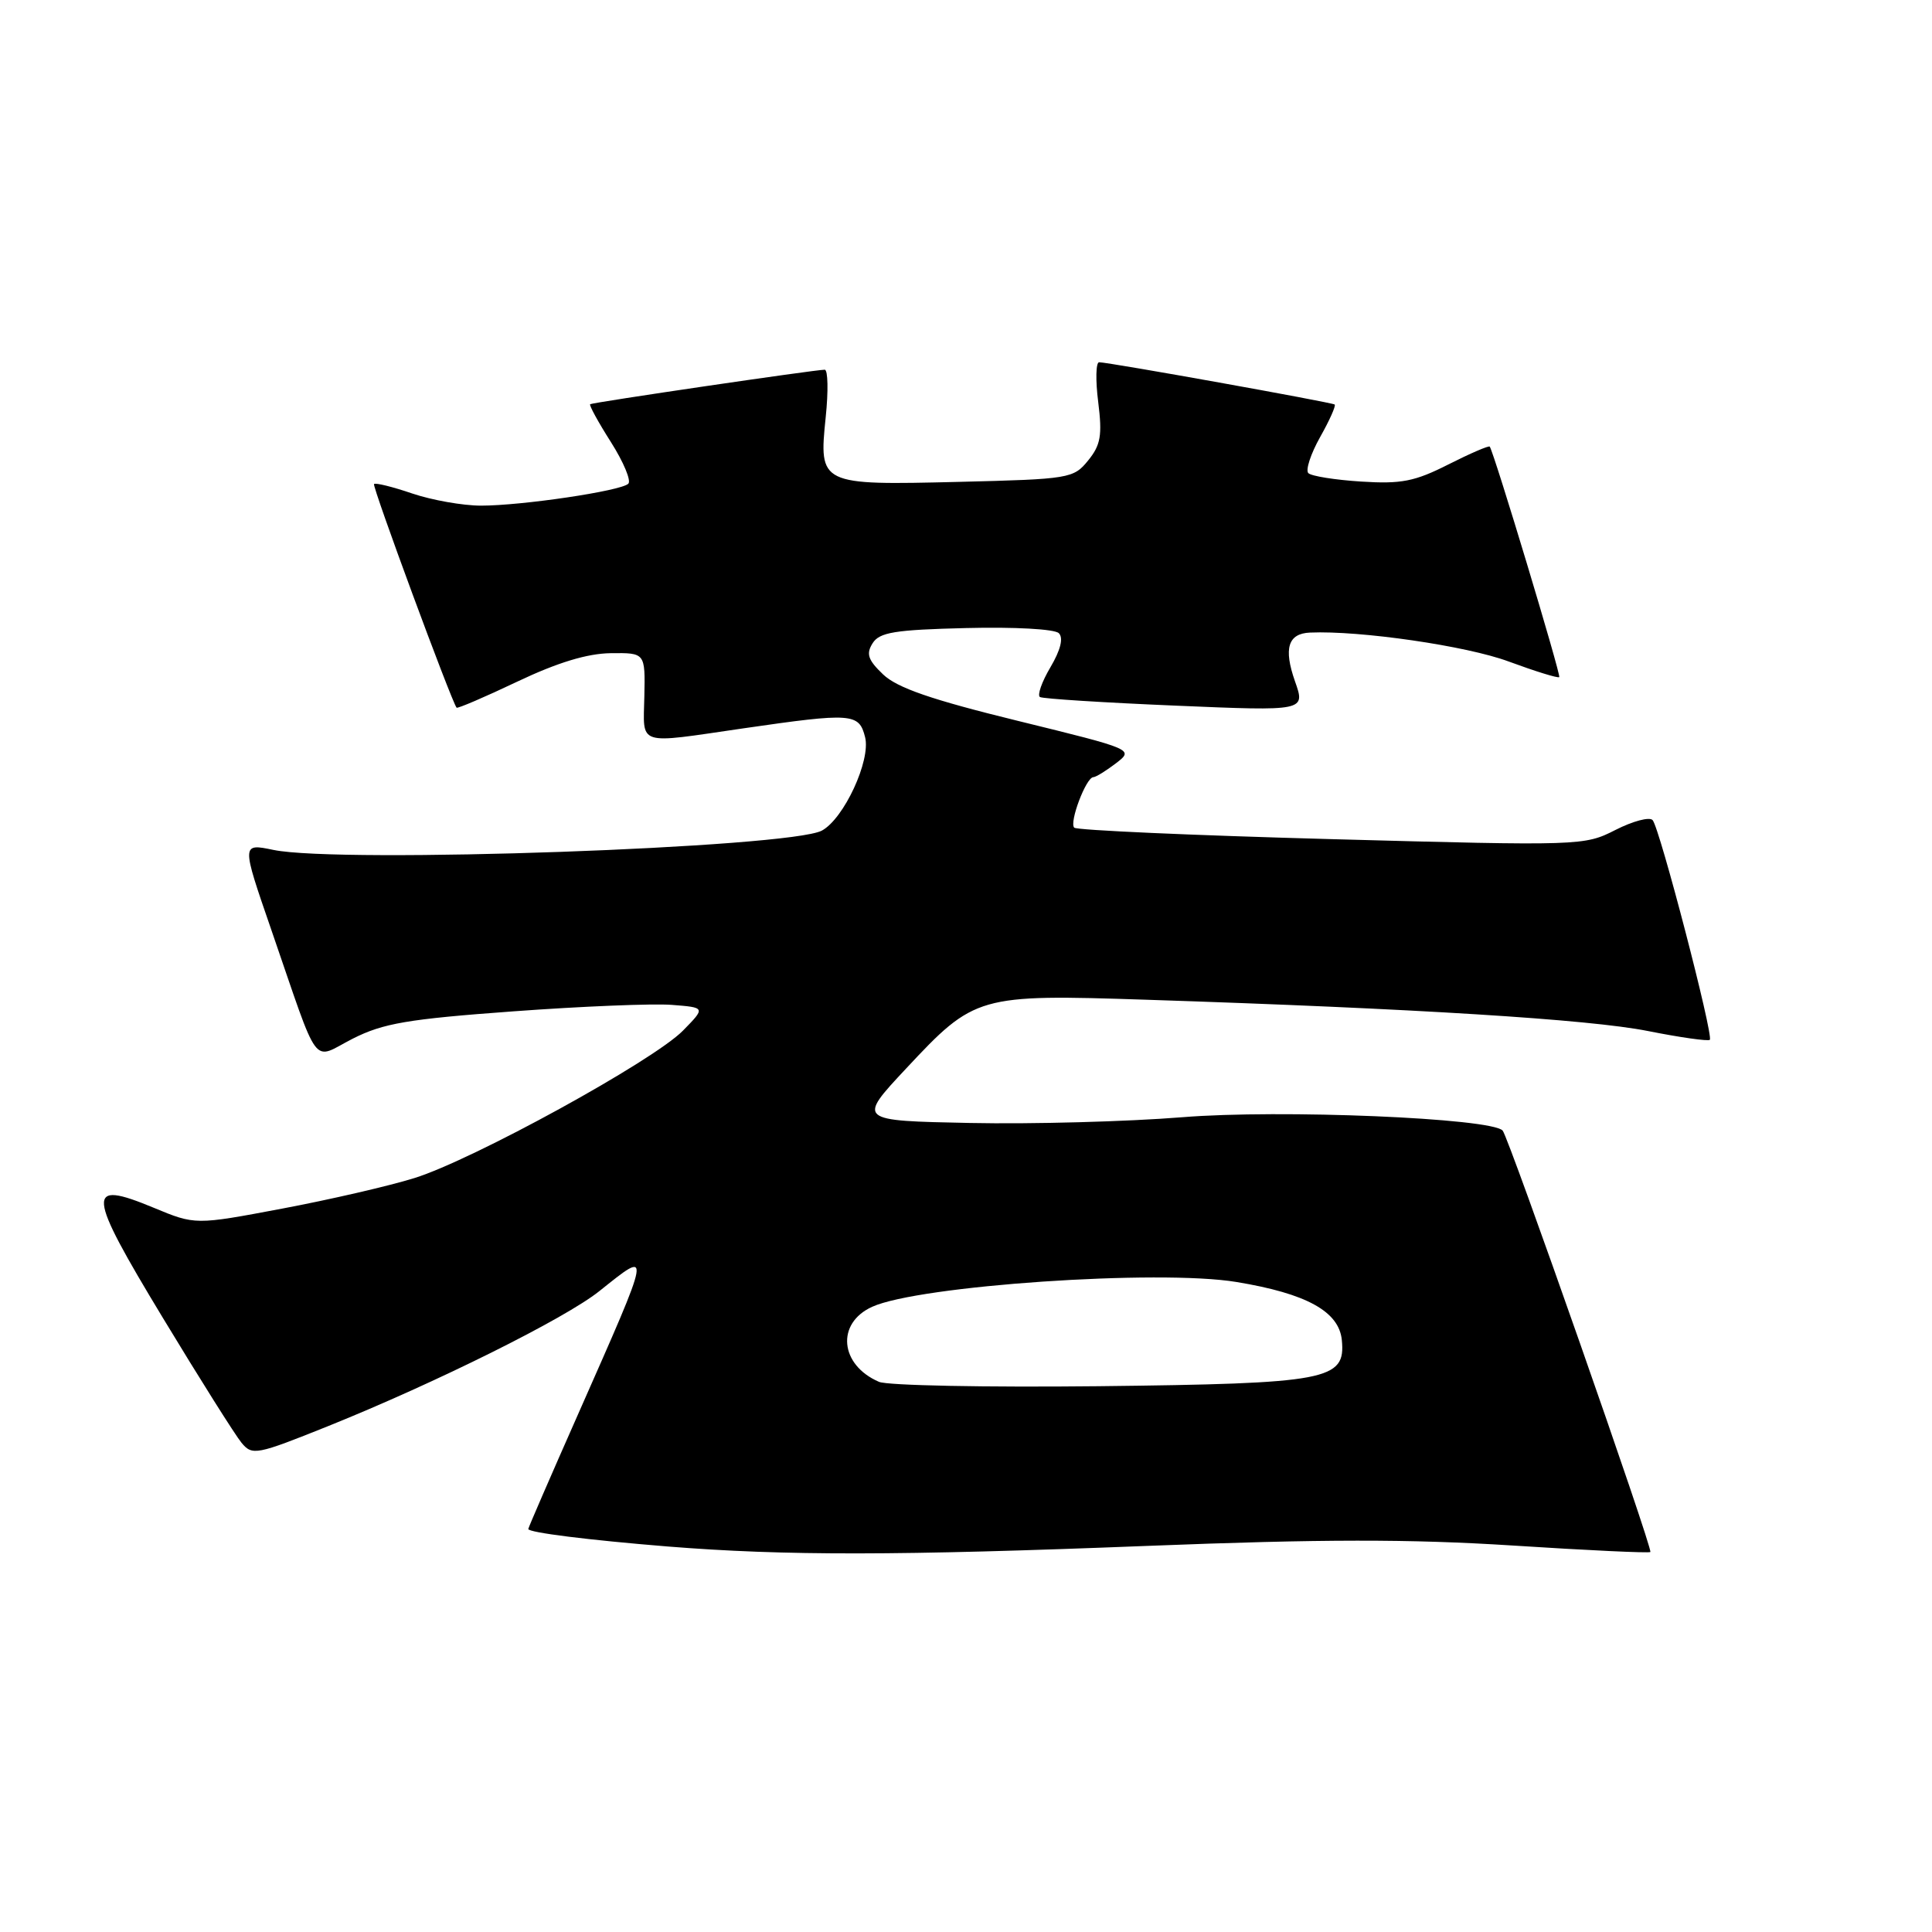<?xml version="1.0" encoding="UTF-8" standalone="no"?>
<!DOCTYPE svg PUBLIC "-//W3C//DTD SVG 1.1//EN" "http://www.w3.org/Graphics/SVG/1.1/DTD/svg11.dtd" >
<svg xmlns="http://www.w3.org/2000/svg" xmlns:xlink="http://www.w3.org/1999/xlink" version="1.1" viewBox="0 0 256 256">
 <g >
 <path fill="currentColor"
d=" M 152.00 204.84 C 175.26 203.93 186.76 203.92 200.45 204.79 C 210.31 205.43 218.52 205.81 218.68 205.65 C 219.05 205.29 199.93 150.74 199.11 149.81 C 197.65 148.15 169.62 146.98 156.64 148.04 C 149.42 148.62 136.77 148.97 128.55 148.80 C 113.60 148.50 113.60 148.50 120.05 141.60 C 129.14 131.87 129.60 131.74 151.89 132.47 C 187.62 133.64 210.56 135.07 218.33 136.61 C 222.64 137.47 226.34 137.99 226.56 137.78 C 227.08 137.25 219.92 109.71 218.98 108.67 C 218.57 108.21 216.36 108.80 214.06 109.97 C 209.94 112.07 209.50 112.09 176.42 111.19 C 158.01 110.69 142.67 110.01 142.34 109.67 C 141.65 108.98 143.91 103.01 144.87 102.98 C 145.22 102.97 146.57 102.13 147.88 101.13 C 150.25 99.30 150.24 99.29 134.88 95.52 C 123.40 92.71 118.87 91.14 117.01 89.36 C 115.01 87.45 114.74 86.64 115.62 85.24 C 116.53 83.78 118.56 83.45 128.02 83.22 C 134.41 83.06 139.75 83.35 140.30 83.90 C 140.93 84.53 140.54 86.12 139.19 88.41 C 138.04 90.35 137.42 92.13 137.80 92.36 C 138.19 92.59 146.26 93.10 155.75 93.50 C 172.99 94.23 172.99 94.23 171.59 90.27 C 170.06 85.91 170.67 83.94 173.59 83.82 C 180.22 83.53 194.37 85.59 199.90 87.65 C 203.43 88.95 206.44 89.89 206.61 89.72 C 206.86 89.47 198.02 60.13 197.40 59.18 C 197.29 59.01 194.83 60.07 191.92 61.54 C 187.46 63.80 185.68 64.15 180.36 63.81 C 176.91 63.59 173.75 63.09 173.36 62.69 C 172.97 62.30 173.67 60.15 174.92 57.92 C 176.18 55.69 177.04 53.75 176.85 53.60 C 176.46 53.31 146.89 48.00 145.64 48.00 C 145.21 48.00 145.15 50.38 145.52 53.28 C 146.07 57.69 145.85 58.97 144.18 61.02 C 142.25 63.40 141.72 63.49 127.08 63.85 C 108.60 64.30 108.49 64.25 109.41 55.28 C 109.77 51.83 109.71 49.00 109.28 48.99 C 108.08 48.98 78.54 53.32 78.20 53.56 C 78.03 53.67 79.27 55.94 80.95 58.58 C 82.63 61.23 83.67 63.72 83.25 64.10 C 82.24 65.06 69.17 67.00 63.74 67.00 C 61.33 67.00 57.23 66.27 54.62 65.39 C 52.02 64.50 49.74 63.94 49.56 64.14 C 49.29 64.43 59.77 92.81 60.50 93.77 C 60.61 93.92 64.23 92.37 68.54 90.32 C 73.89 87.78 77.82 86.59 80.93 86.55 C 85.50 86.50 85.50 86.50 85.38 92.25 C 85.25 98.93 84.19 98.59 98.50 96.51 C 112.93 94.42 113.83 94.49 114.63 97.68 C 115.41 100.75 111.82 108.49 108.90 110.06 C 104.62 112.34 45.08 114.44 36.24 112.62 C 31.99 111.74 31.99 111.74 35.92 123.12 C 42.49 142.16 41.21 140.44 46.74 137.63 C 50.77 135.59 54.03 135.03 68.00 134.01 C 77.08 133.34 86.53 132.96 89.00 133.15 C 93.50 133.50 93.50 133.50 90.50 136.56 C 86.58 140.56 62.67 153.69 54.91 156.10 C 51.58 157.14 43.69 158.96 37.37 160.15 C 25.87 162.32 25.87 162.32 20.36 160.03 C 11.32 156.28 11.45 157.88 21.59 174.64 C 26.49 182.74 31.18 190.18 32.00 191.17 C 33.43 192.90 33.96 192.79 43.50 188.96 C 57.78 183.21 74.85 174.72 79.39 171.10 C 86.39 165.52 86.46 165.06 76.59 187.41 C 72.96 195.61 70.00 202.44 70.00 202.60 C 70.00 203.07 78.01 204.07 88.50 204.92 C 104.00 206.16 118.92 206.14 152.00 204.84 Z  M 116.47 183.10 C 111.27 180.86 110.76 175.34 115.56 173.16 C 121.74 170.34 153.56 168.17 163.83 169.87 C 173.13 171.40 177.43 173.78 177.80 177.57 C 178.32 182.89 176.01 183.33 145.50 183.68 C 130.65 183.84 117.58 183.59 116.47 183.10 Z "/>
</g>
</svg>